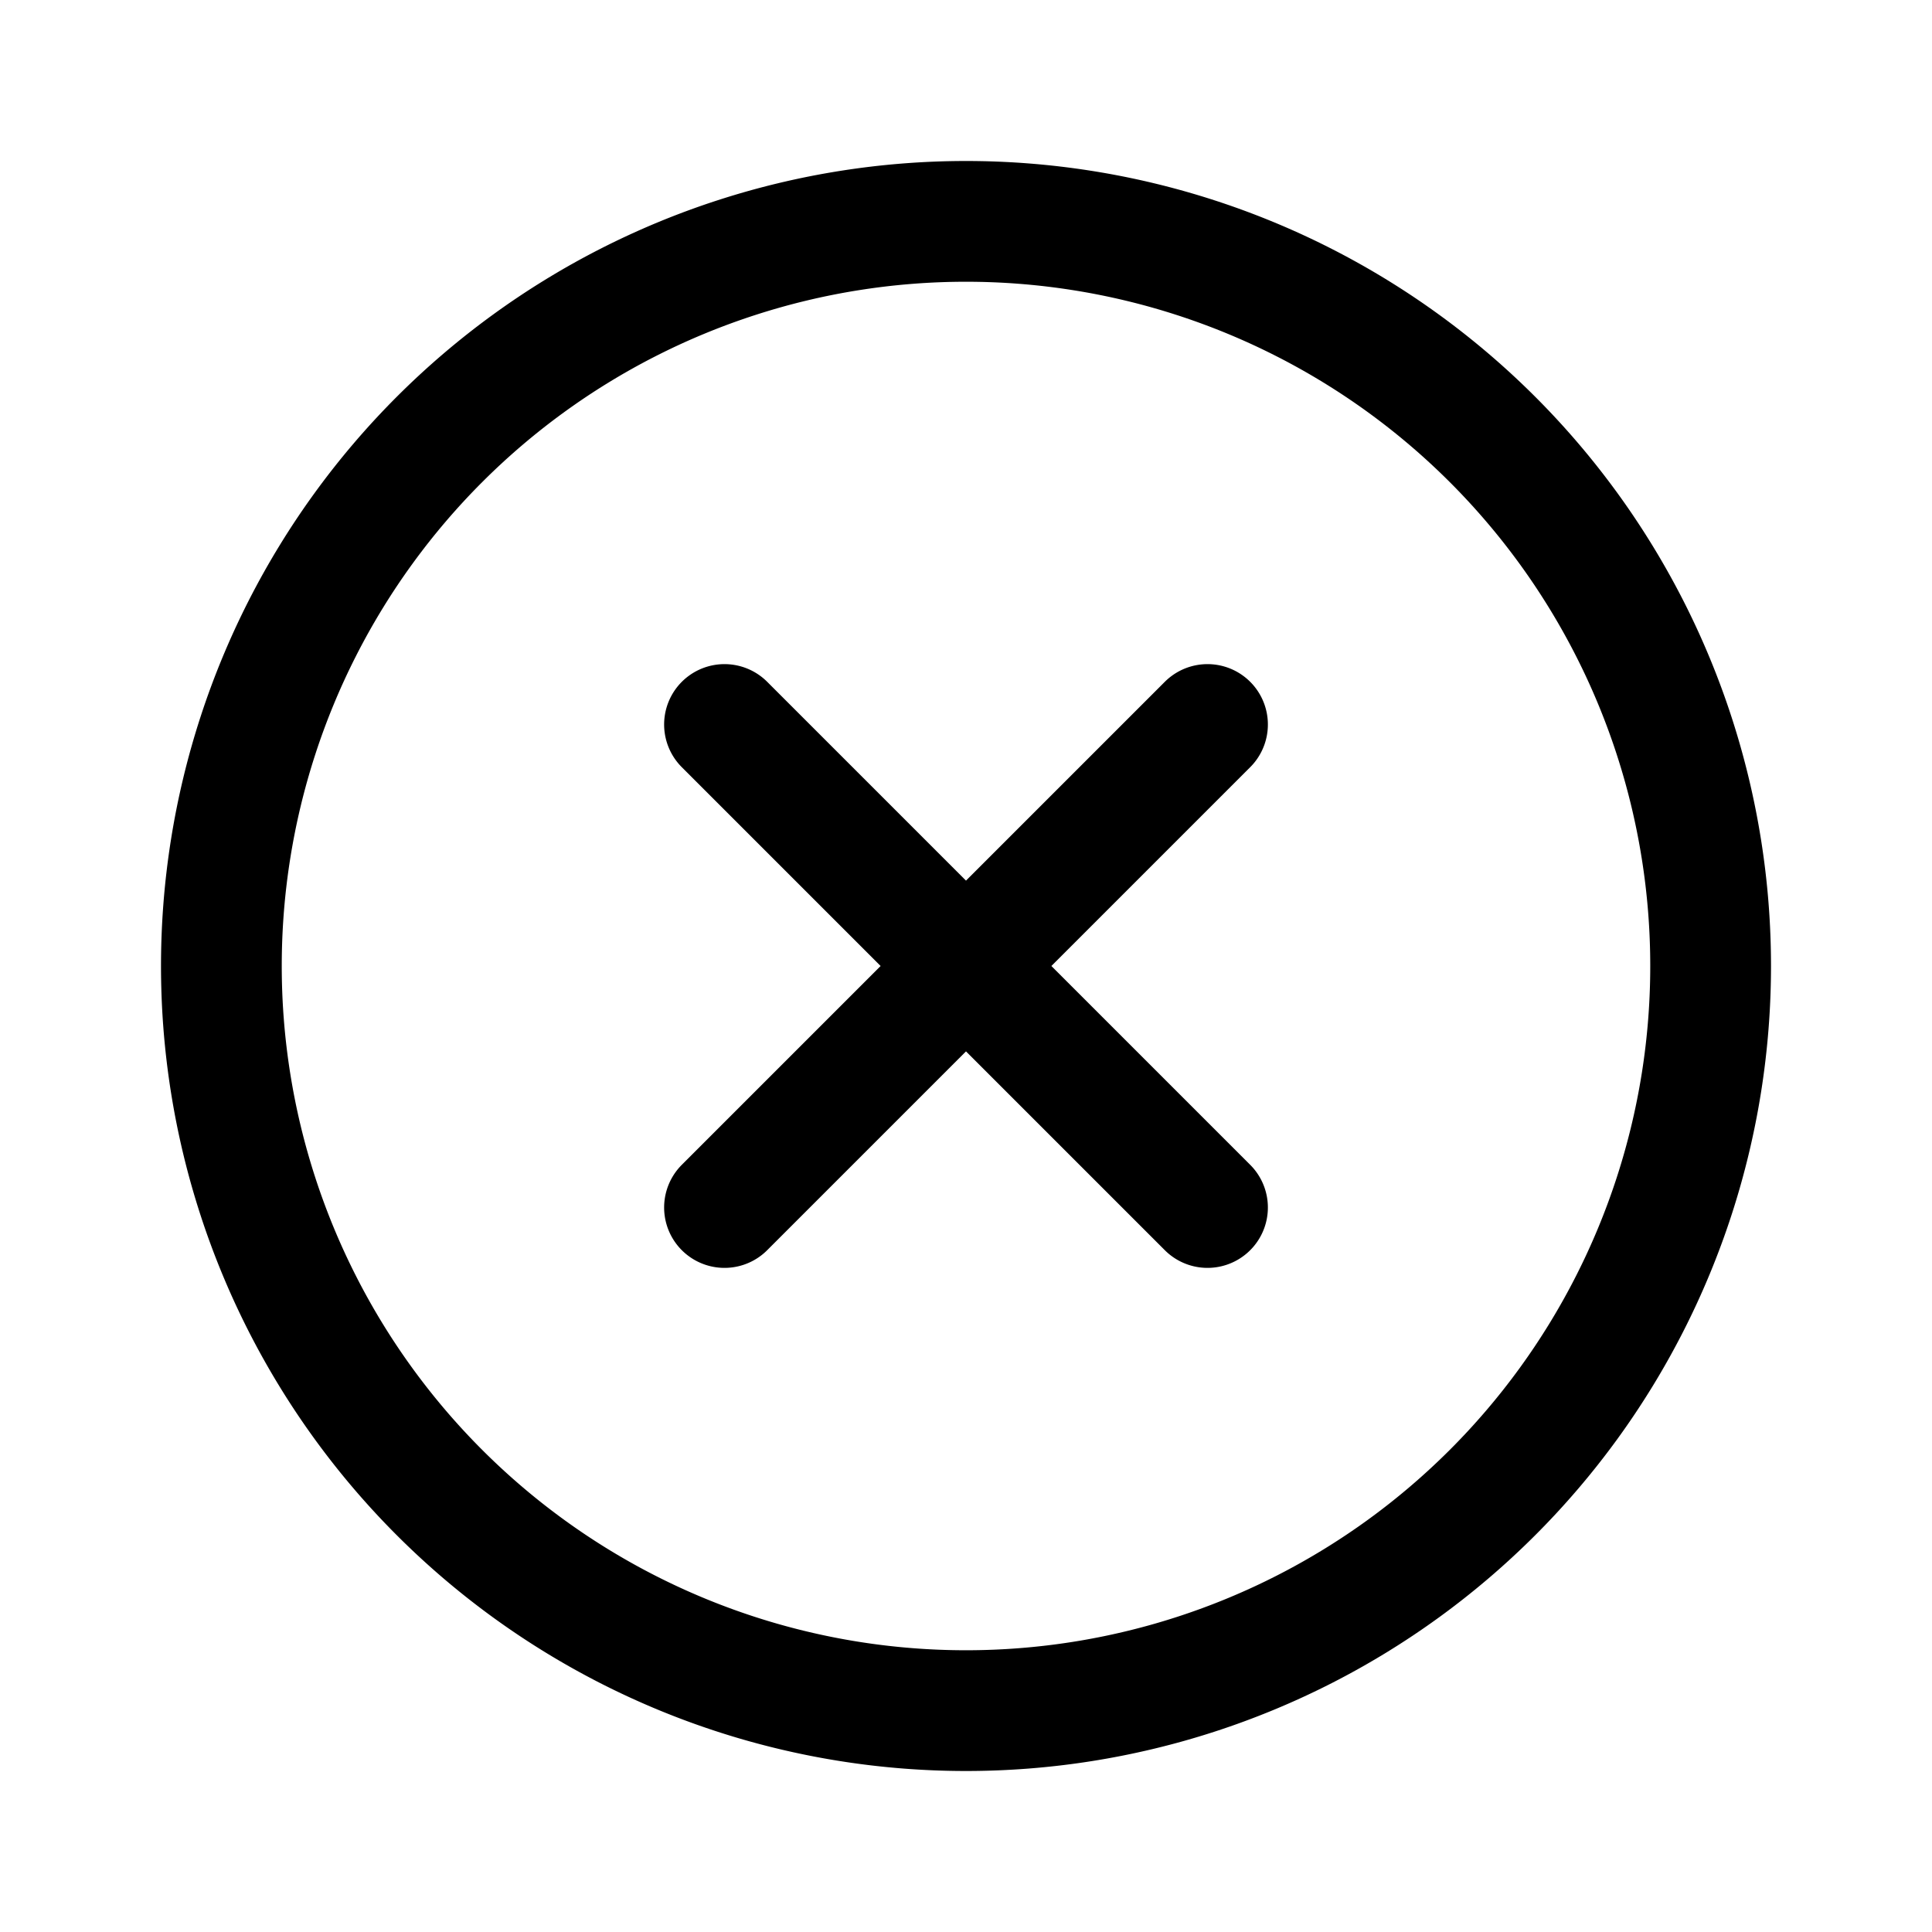 <svg xmlns="http://www.w3.org/2000/svg" width="24" height="24" fill="none" viewBox="0 0 24 24">
  <path stroke="currentColor" stroke-linecap="round" stroke-width="1.5" d="m15 9-6 6m6 0L9 9m12.25 3a9.25 9.25 0 1 1-18.5 0 9.25 9.25 0 0 1 18.5 0Z"/>
</svg>
